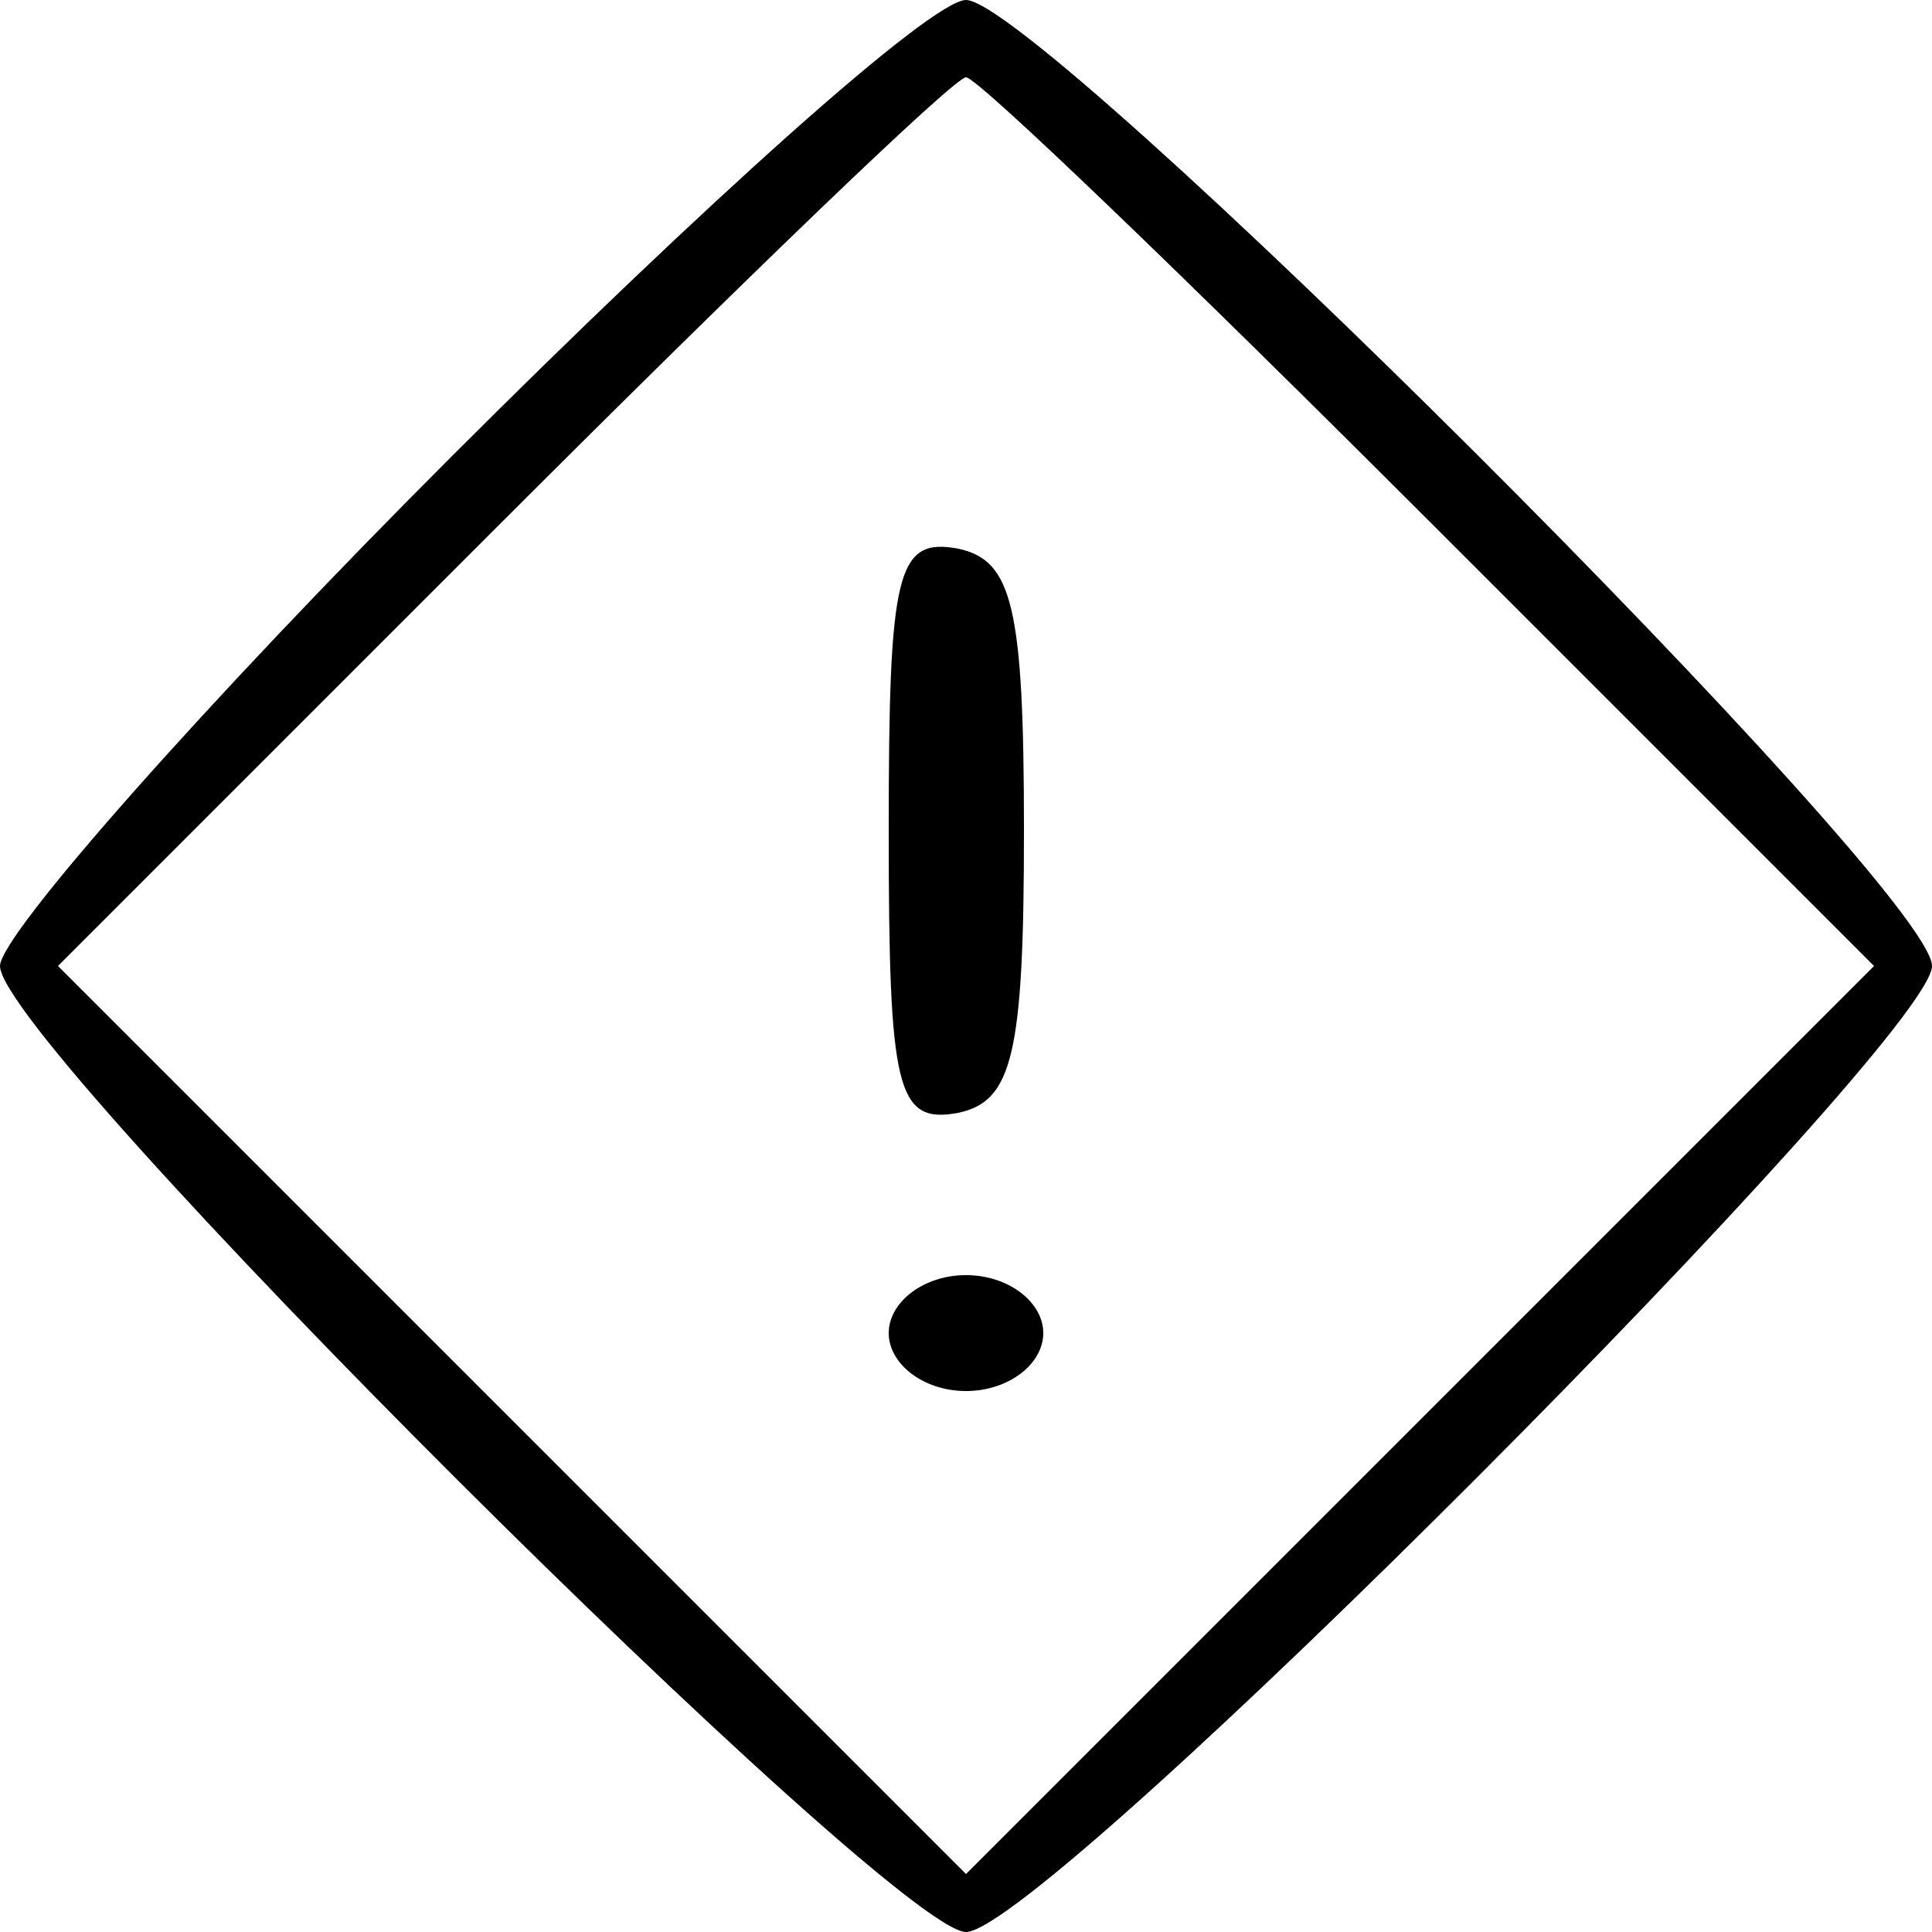 <?xml version="1.0" standalone="no"?>
<!DOCTYPE svg PUBLIC "-//W3C//DTD SVG 20010904//EN"
 "http://www.w3.org/TR/2001/REC-SVG-20010904/DTD/svg10.dtd">
<svg version="1.0" xmlns="http://www.w3.org/2000/svg"
 width="50pt" height="50pt" viewBox="0 0 50 50"
 preserveAspectRatio="xMidYMid meet">

<g transform="translate(0,50) scale(0.1,-0.1)"
fill="#000000" stroke="none">
<path d="M117 382 c-64 -64 -117 -124 -117 -132 0 -20 231 -250 250 -250 20 0
250 231 250 250 0 20 -231 250 -250 250 -9 0 -68 -53 -133 -118z m253 -17
l115 -115 -118 -118 -117 -117 -117 117 -118 118 115 115 c63 63 117 115 120
115 3 0 57 -52 120 -115z"/>
<path d="M230 285 c0 -67 2 -76 18 -73 14 3 17 15 17 73 0 58 -3 70 -17 73
-16 3 -18 -6 -18 -73z"/>
<path d="M230 155 c0 -8 9 -15 20 -15 11 0 20 7 20 15 0 8 -9 15 -20 15 -11 0
-20 -7 -20 -15z"/>
</g>
</svg>
